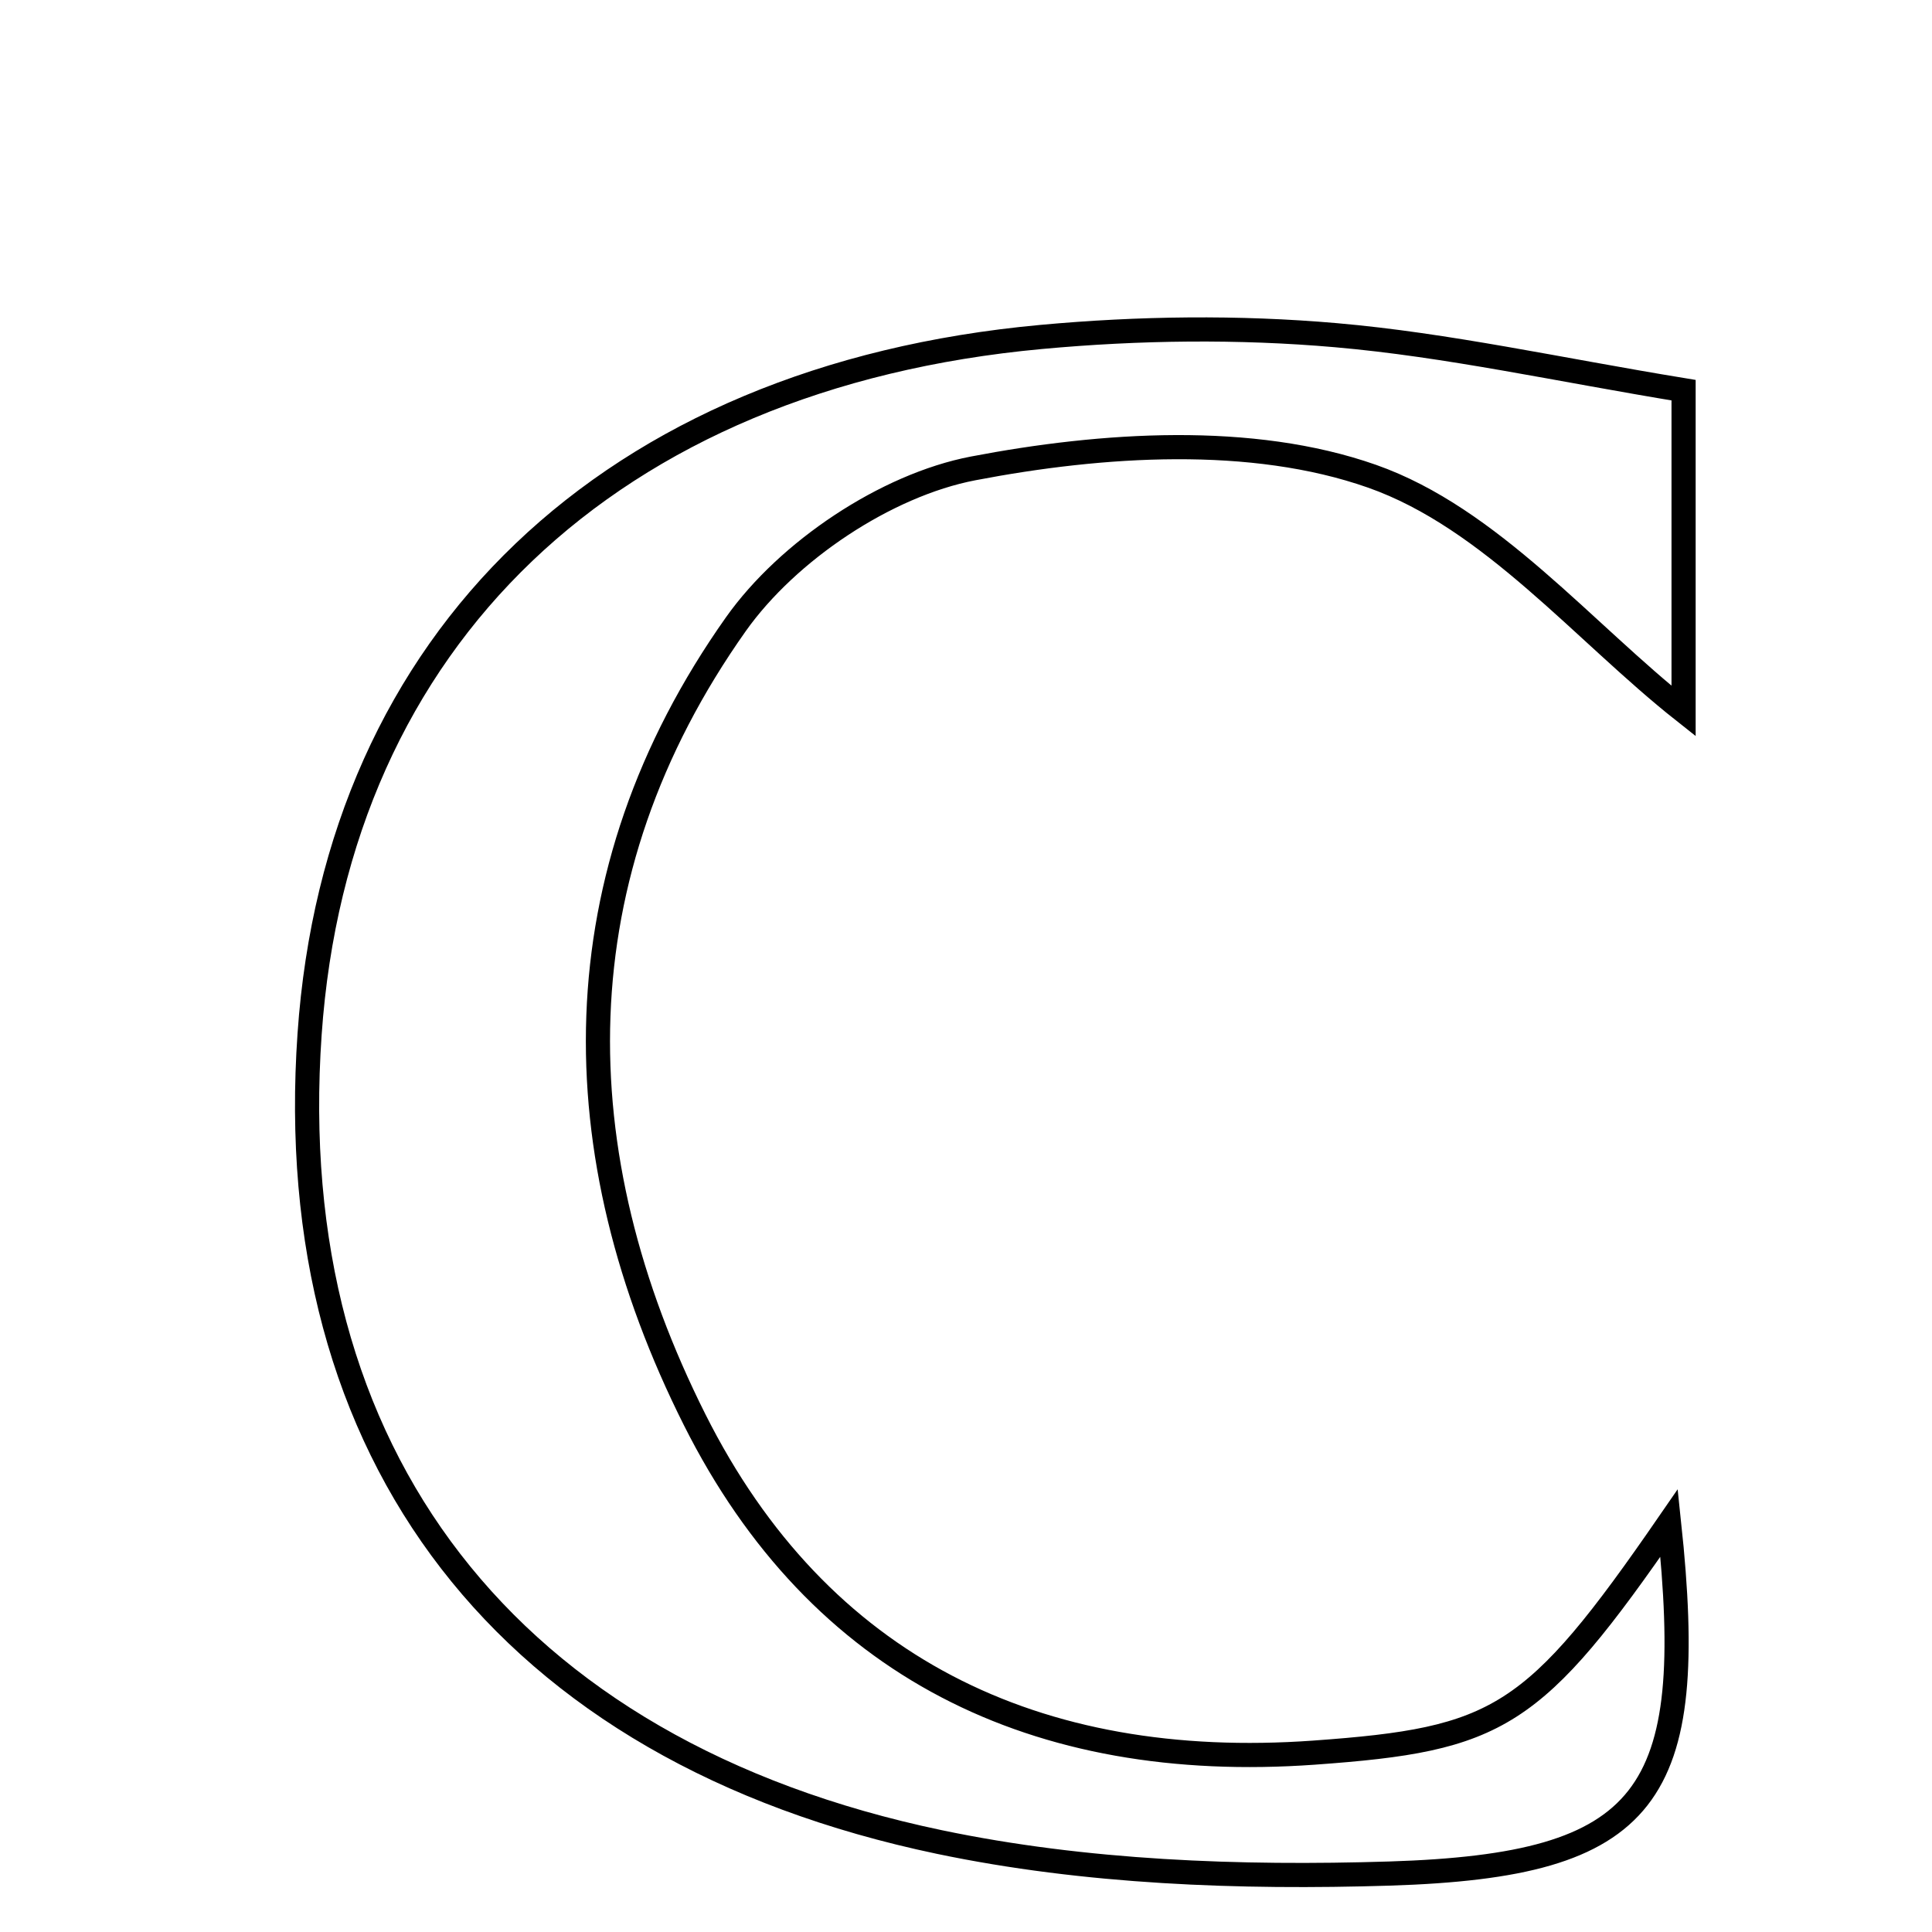 <svg xmlns="http://www.w3.org/2000/svg" viewBox="0.0 0.0 24.0 24.0" height="200px" width="200px"><path fill="none" stroke="black" stroke-width=".3" stroke-opacity="1.0"  filling="0" d="M16.596 4.164 C17.983 4.285 19.353 4.591 20.914 4.847 C20.914 6.474 20.914 7.781 20.914 8.833 C19.678 7.856 18.519 6.435 17.044 5.916 C15.549 5.39 13.694 5.511 12.087 5.819 C11.006 6.027 9.786 6.844 9.142 7.753 C6.935 10.872 6.964 14.319 8.629 17.636 C10.173 20.712 12.87 22.018 16.321 21.772 C18.621 21.607 19.052 21.358 20.734 18.919 C21.096 22.323 20.497 23.172 17.261 23.274 C15.399 23.332 13.483 23.262 11.668 22.882 C6.276 21.751 3.483 18.058 3.846 12.844 C4.187 7.939 7.576 4.68 12.931 4.186 C14.145 4.074 15.383 4.058 16.596 4.164"></path></svg>